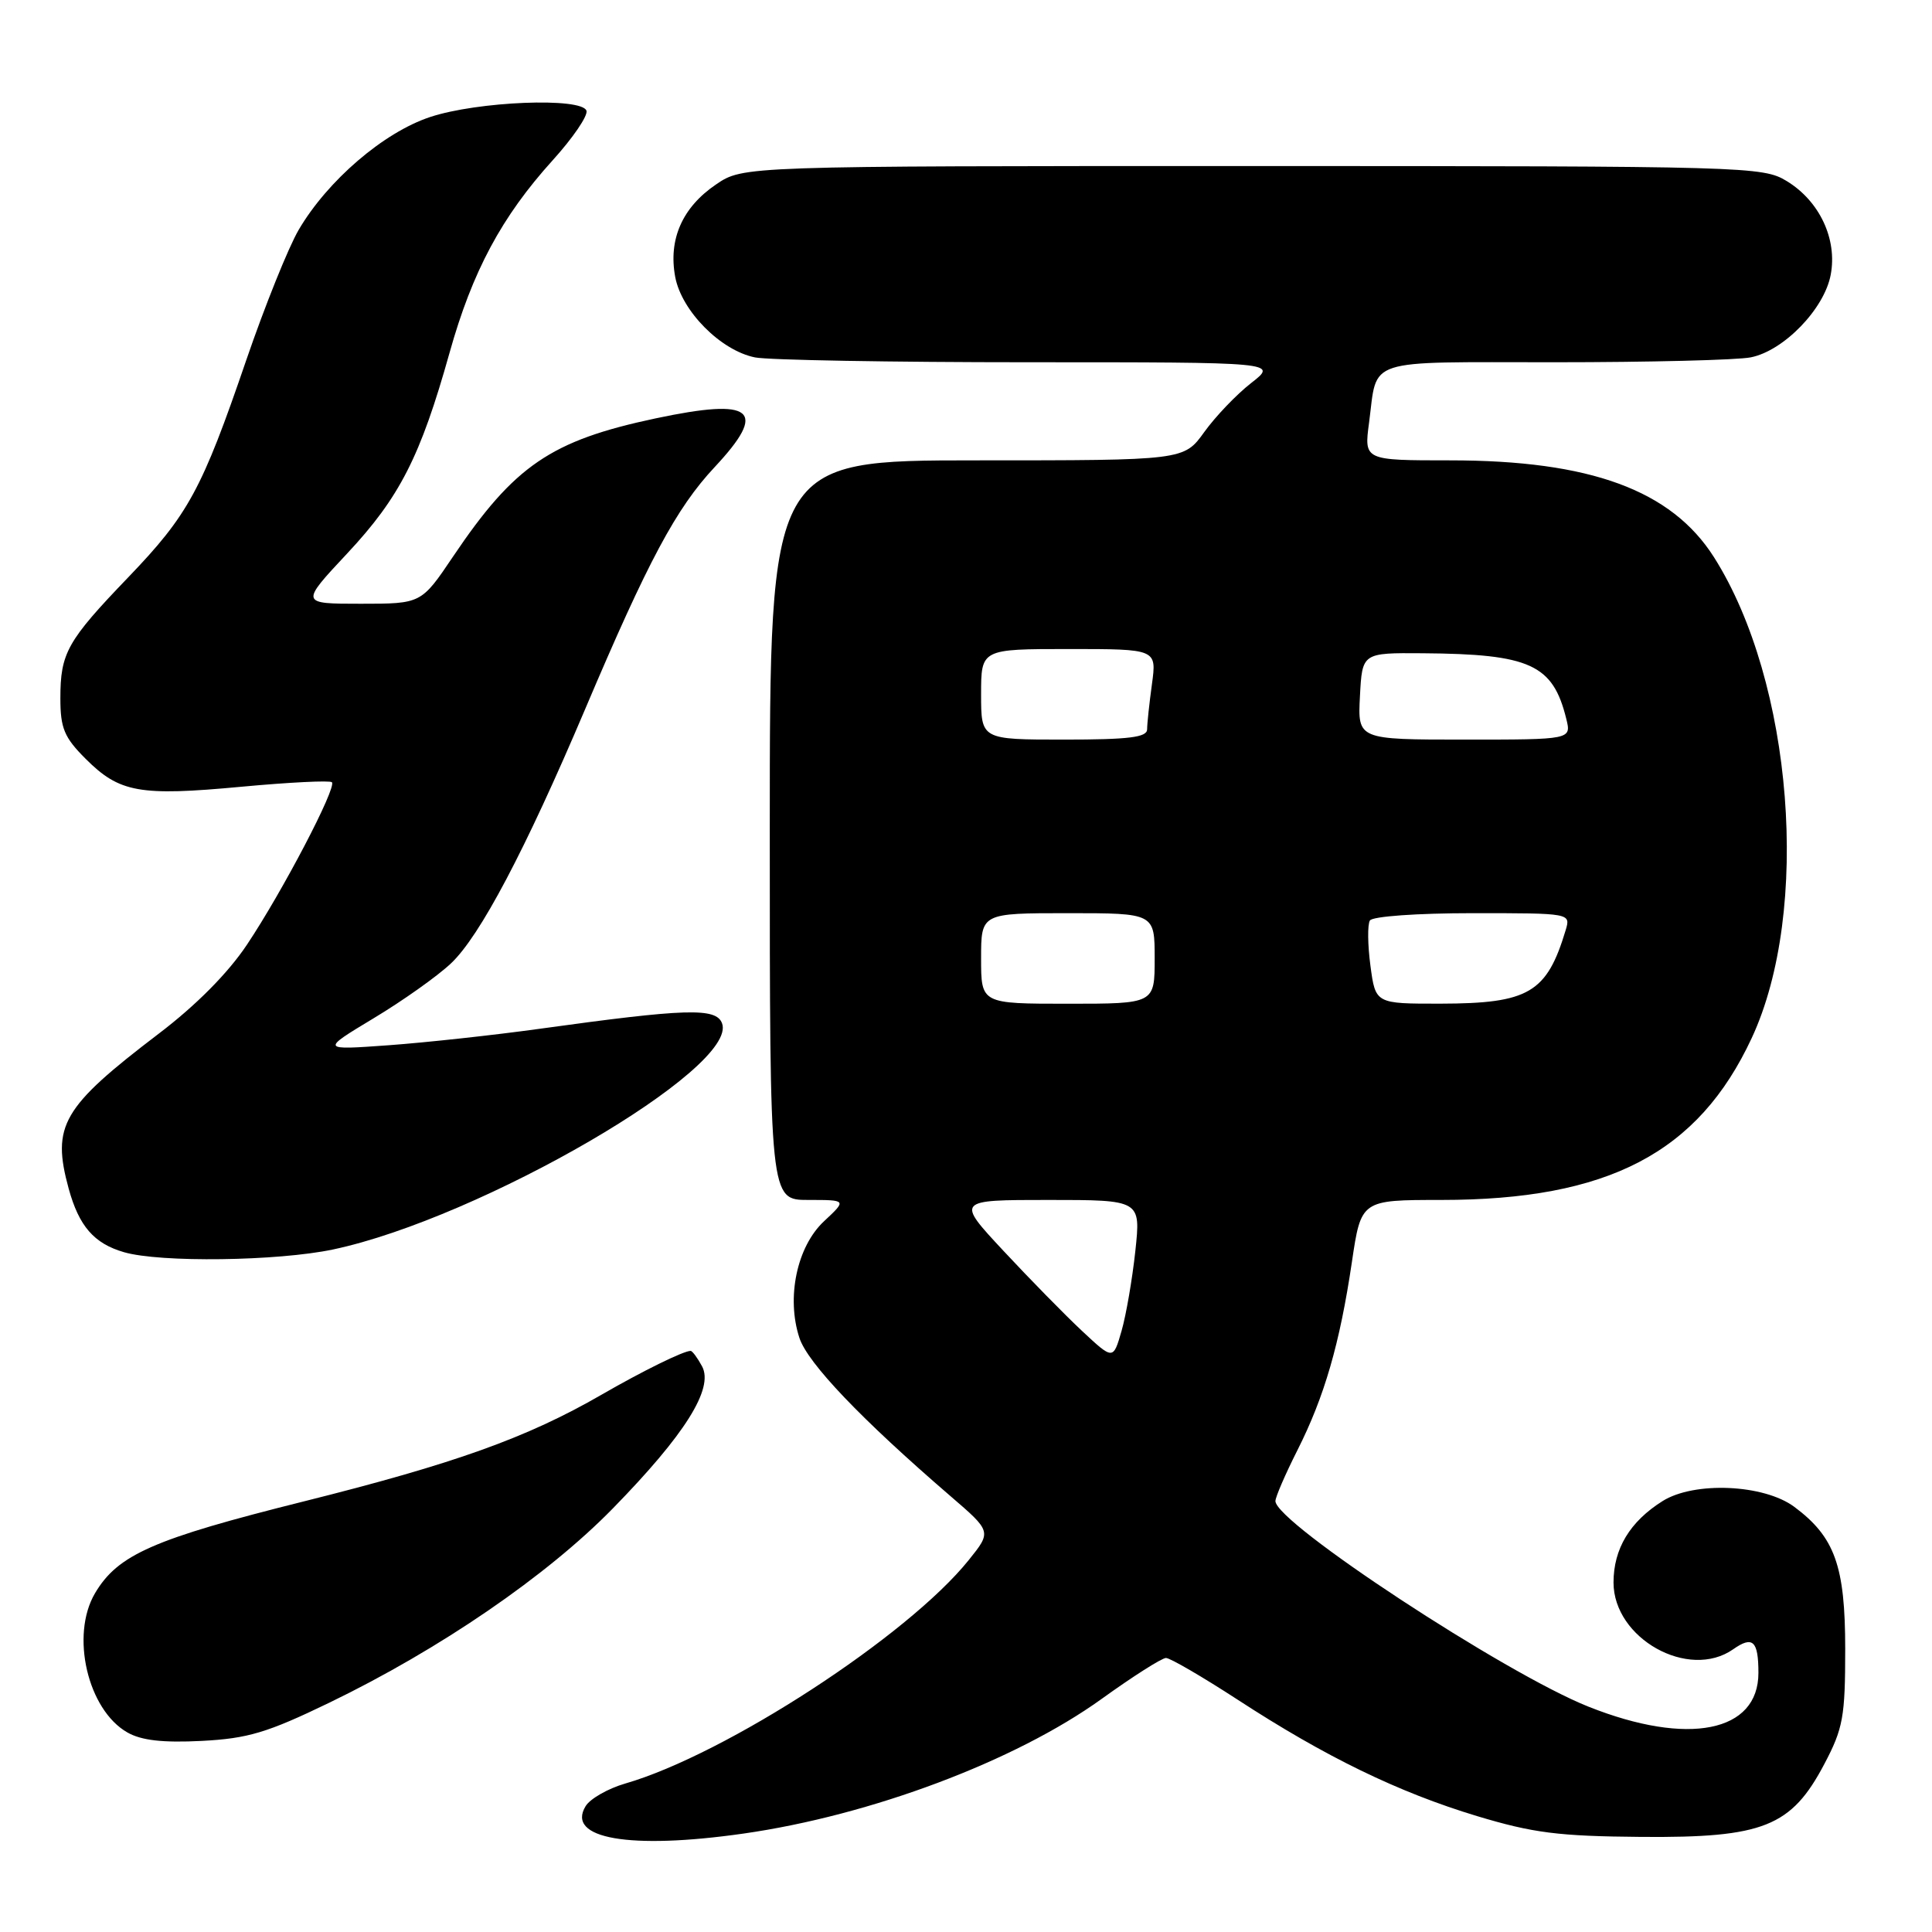 <?xml version="1.0" encoding="UTF-8" standalone="no"?>
<!DOCTYPE svg PUBLIC "-//W3C//DTD SVG 1.1//EN" "http://www.w3.org/Graphics/SVG/1.1/DTD/svg11.dtd" >
<svg xmlns="http://www.w3.org/2000/svg" xmlns:xlink="http://www.w3.org/1999/xlink" version="1.1" viewBox="0 0 256 256">
 <g >
 <path fill="currentColor"
d=" M 98.50 242.96 C 115.39 240.55 134.51 233.36 145.95 225.13 C 150.10 222.14 153.95 219.69 154.50 219.69 C 155.05 219.69 159.32 222.18 164.00 225.22 C 175.63 232.80 185.29 237.49 195.71 240.64 C 203.15 242.88 206.50 243.31 217.50 243.40 C 233.66 243.53 237.36 242.05 241.74 233.73 C 244.22 229.03 244.50 227.48 244.50 218.50 C 244.50 207.50 243.13 203.67 237.76 199.67 C 233.74 196.67 224.50 196.26 220.30 198.90 C 215.97 201.62 213.80 205.22 213.80 209.69 C 213.80 217.11 223.75 222.67 229.65 218.54 C 232.25 216.71 233.00 217.41 233.00 221.67 C 233.00 229.53 223.68 231.39 210.50 226.15 C 199.41 221.74 169.00 201.77 169.00 198.90 C 169.00 198.37 170.31 195.34 171.91 192.17 C 175.49 185.08 177.53 178.04 179.13 167.25 C 180.35 159.00 180.35 159.00 190.96 159.00 C 213.08 159.00 225.02 152.78 232.11 137.55 C 239.97 120.68 237.59 90.36 227.11 73.83 C 221.47 64.95 210.73 61.00 192.16 61.00 C 180.74 61.00 180.74 61.00 181.41 55.99 C 182.55 47.34 180.52 48.00 205.98 48.00 C 218.50 48.00 230.21 47.71 231.99 47.35 C 236.36 46.48 241.74 40.93 242.58 36.40 C 243.47 31.69 241.10 26.64 236.76 24.00 C 233.59 22.06 231.62 22.01 165.98 22.00 C 98.46 22.00 98.46 22.00 94.88 24.44 C 90.41 27.47 88.54 31.72 89.47 36.70 C 90.32 41.22 95.50 46.45 100.05 47.36 C 101.81 47.71 118.12 48.00 136.29 48.00 C 169.32 48.00 169.32 48.00 165.79 50.75 C 163.85 52.26 161.05 55.19 159.57 57.25 C 156.87 61.00 156.87 61.00 129.44 61.00 C 102.00 61.00 102.00 61.00 102.00 110.00 C 102.00 159.00 102.00 159.00 107.11 159.00 C 112.21 159.00 112.21 159.00 109.19 161.82 C 105.59 165.18 104.17 171.95 105.93 177.29 C 107.04 180.64 114.10 188.04 125.95 198.25 C 131.40 202.94 131.40 202.94 128.36 206.72 C 120.28 216.78 96.15 232.48 82.84 236.33 C 80.56 236.99 78.20 238.34 77.60 239.32 C 74.96 243.64 83.44 245.11 98.50 242.96 Z  M 43.65 225.61 C 58.30 218.52 72.47 208.81 81.21 199.87 C 90.77 190.09 94.60 183.99 93.03 181.05 C 92.42 179.92 91.74 179.00 91.51 179.00 C 90.56 179.00 85.14 181.67 79.70 184.81 C 69.81 190.52 60.22 193.95 40.23 198.95 C 20.31 203.93 15.62 205.99 12.59 211.11 C 9.31 216.67 11.61 226.56 16.88 229.56 C 18.74 230.62 21.59 230.94 26.72 230.68 C 32.84 230.36 35.40 229.60 43.65 225.61 Z  M 44.14 165.56 C 63.70 161.41 97.94 141.49 95.67 135.58 C 94.87 133.50 90.93 133.63 71.50 136.32 C 65.45 137.16 56.45 138.14 51.50 138.50 C 42.50 139.15 42.50 139.15 49.50 134.93 C 53.35 132.62 57.96 129.35 59.75 127.66 C 63.58 124.06 69.58 112.70 77.52 94.00 C 85.88 74.29 89.60 67.34 94.69 61.90 C 101.81 54.28 99.87 52.68 86.86 55.44 C 73.00 58.38 68.16 61.68 60.03 73.75 C 55.82 80.00 55.82 80.00 47.80 80.00 C 39.77 80.00 39.77 80.00 46.02 73.32 C 52.95 65.91 55.71 60.51 59.56 46.77 C 62.59 35.94 66.47 28.71 73.24 21.23 C 75.92 18.27 77.93 15.32 77.71 14.67 C 77.08 12.87 63.26 13.42 56.98 15.51 C 50.83 17.55 43.41 23.92 39.58 30.45 C 38.21 32.79 35.09 40.55 32.63 47.72 C 26.75 64.91 24.95 68.21 16.99 76.50 C 8.89 84.93 8.00 86.52 8.00 92.53 C 8.00 96.49 8.51 97.71 11.34 100.54 C 15.83 105.03 18.46 105.51 31.96 104.25 C 38.31 103.66 43.72 103.39 43.98 103.65 C 44.65 104.32 37.44 118.12 32.72 125.18 C 30.22 128.93 25.97 133.22 21.03 136.97 C 8.22 146.73 6.82 149.14 9.10 157.50 C 10.47 162.48 12.46 164.77 16.42 165.92 C 21.22 167.32 36.80 167.11 44.14 165.56 Z  M 143.38 176.36 C 141.11 174.24 136.43 169.46 132.97 165.75 C 126.68 159.00 126.68 159.00 138.92 159.00 C 151.16 159.00 151.16 159.00 150.44 165.75 C 150.04 169.46 149.22 174.24 148.61 176.36 C 147.50 180.21 147.50 180.21 143.38 176.36 Z  M 130.00 127.00 C 130.00 121.00 130.00 121.00 141.50 121.00 C 153.00 121.00 153.00 121.00 153.00 127.00 C 153.00 133.00 153.00 133.00 141.50 133.00 C 130.00 133.00 130.00 133.00 130.00 127.00 Z  M 181.59 127.97 C 181.22 125.20 181.19 122.50 181.52 121.97 C 181.86 121.42 187.83 121.00 195.13 121.00 C 208.13 121.00 208.13 121.00 207.46 123.25 C 204.96 131.56 202.57 132.97 190.88 132.99 C 182.26 133.00 182.26 133.00 181.59 127.97 Z  M 130.00 92.00 C 130.00 86.00 130.00 86.00 141.64 86.00 C 153.27 86.00 153.27 86.00 152.64 90.64 C 152.29 93.19 152.00 95.89 152.00 96.64 C 152.00 97.70 149.61 98.00 141.00 98.00 C 130.00 98.00 130.00 98.00 130.00 92.00 Z  M 180.20 92.25 C 180.50 86.50 180.50 86.50 188.50 86.56 C 202.75 86.66 205.77 88.04 207.54 95.25 C 208.22 98.00 208.22 98.00 194.06 98.00 C 179.90 98.00 179.90 98.00 180.20 92.25 Z "/>
</g>
</svg>